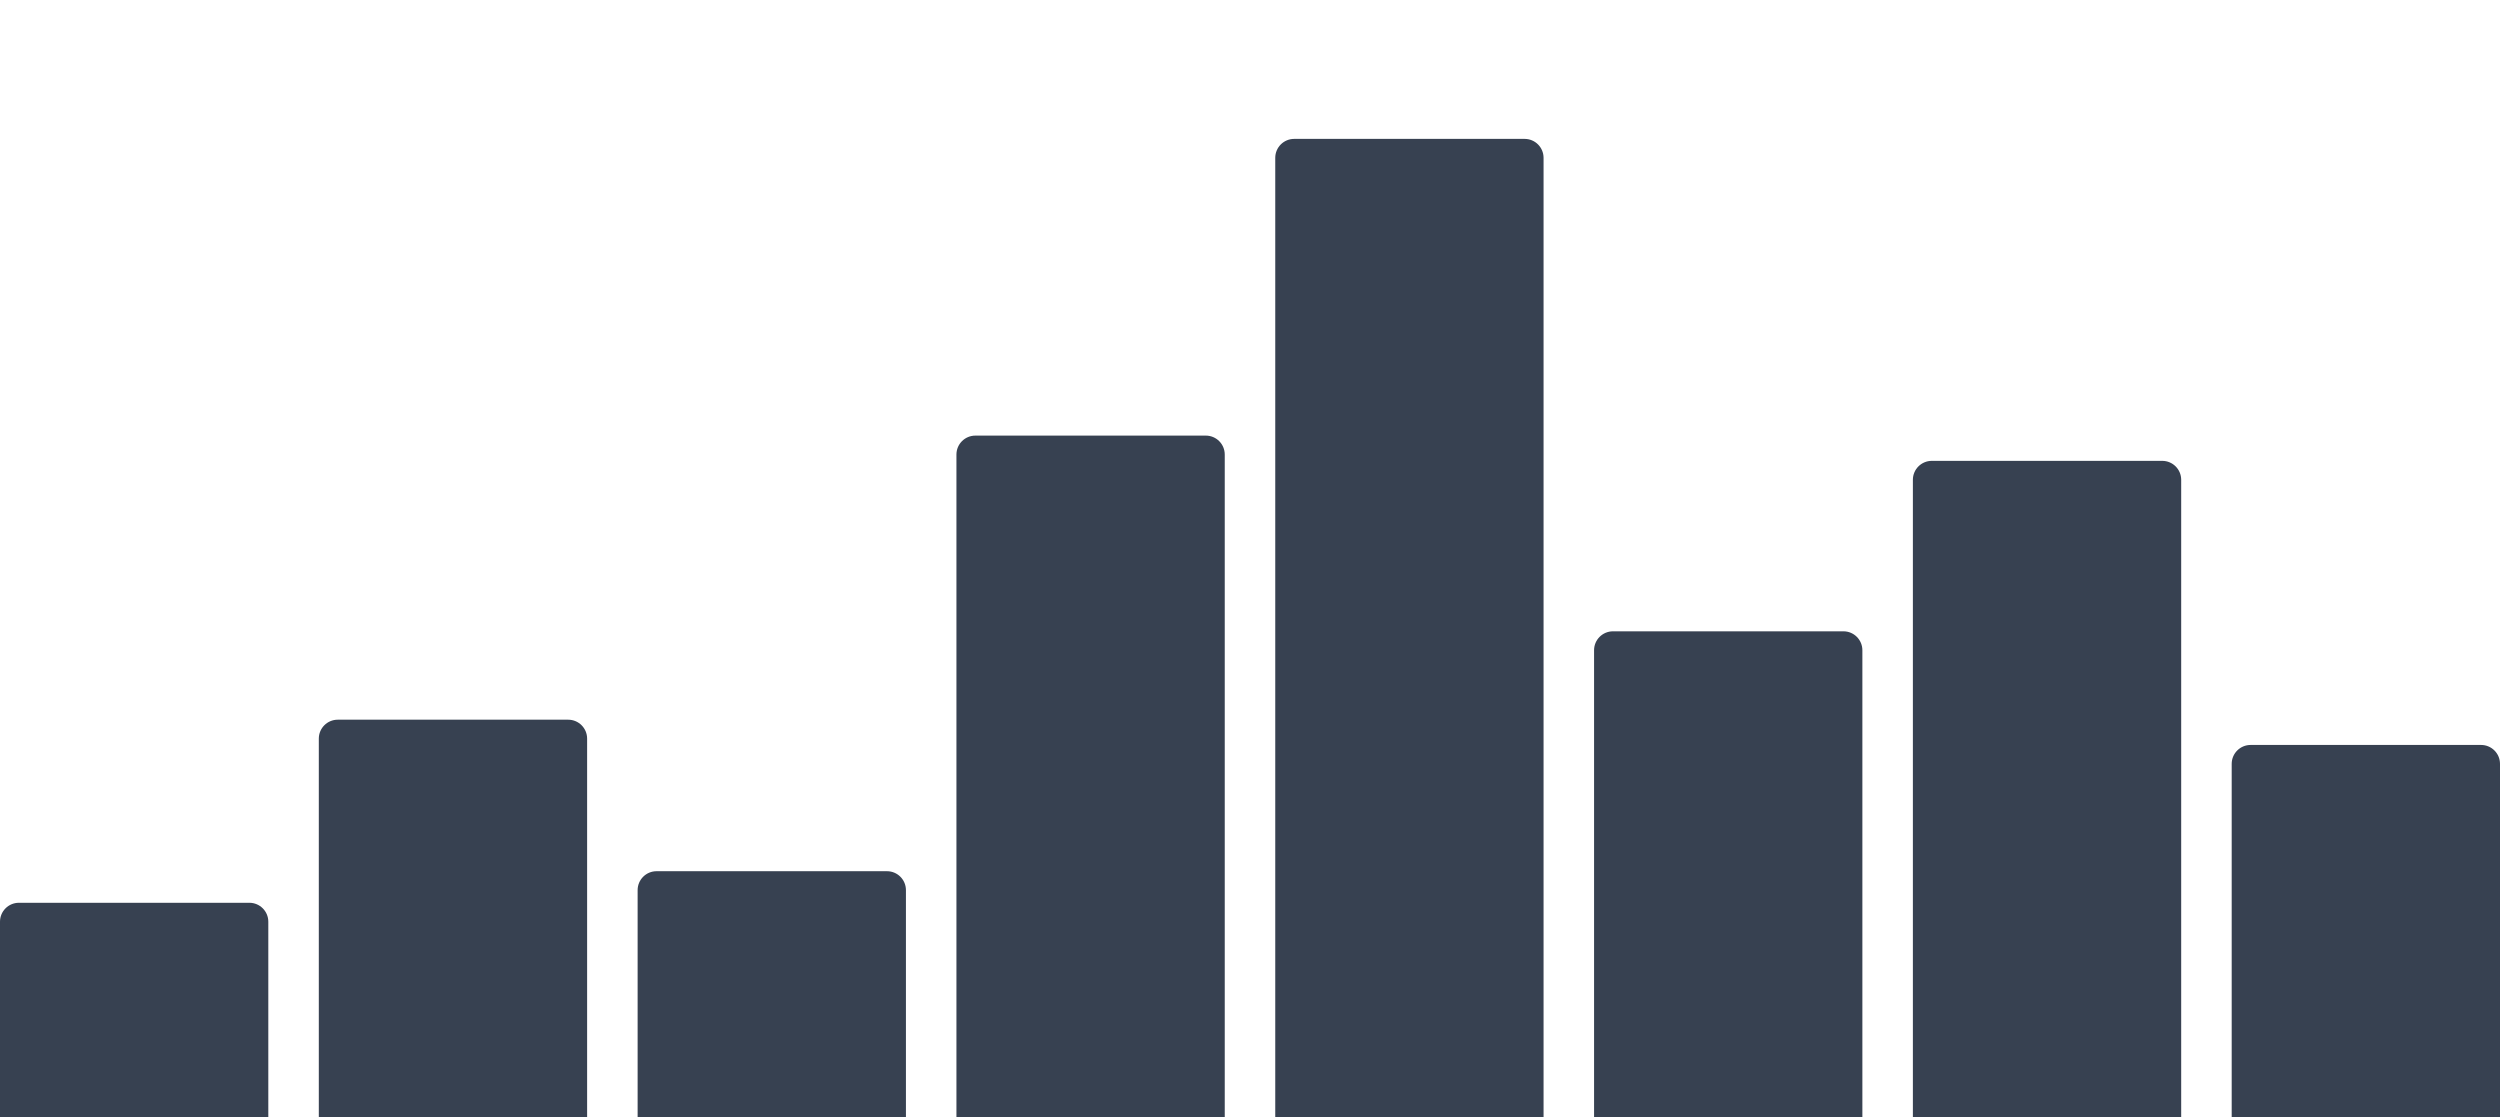<svg width="396" height="177" viewBox="0 0 396 177" fill="none" xmlns="http://www.w3.org/2000/svg">
<path d="M0 146C0 144.343 1.343 143 3 143H39.5C41.157 143 42.5 144.343 42.5 146V177H0V146Z" fill="#374151"/>
<path d="M50.5 117C50.5 115.343 51.843 114 53.5 114H90C91.657 114 93 115.343 93 117V177H50.5V117Z" fill="#374151"/>
<path d="M101 141C101 139.343 102.343 138 104 138H140.5C142.157 138 143.5 139.343 143.5 141V177H101V141Z" fill="#374151"/>
<path d="M151.5 72C151.5 70.343 152.843 69 154.5 69H191C192.657 69 194 70.343 194 72V177H151.5V72Z" fill="#374151"/>
<path d="M202 25C202 23.343 203.343 22 205 22H241.5C243.157 22 244.5 23.343 244.5 25V177H202V25Z" fill="#374151"/>
<path d="M252.5 103C252.5 101.343 253.843 100 255.5 100H292C293.657 100 295 101.343 295 103V177H252.5V103Z" fill="#374151"/>
<path d="M303 76C303 74.343 304.343 73 306 73H342.5C344.157 73 345.5 74.343 345.5 76V177H303V76Z" fill="#374151"/>
<path d="M353.5 121C353.5 119.343 354.843 118 356.5 118H393C394.657 118 396 119.343 396 121V177H353.5V121Z" fill="#374151"/>
</svg>
